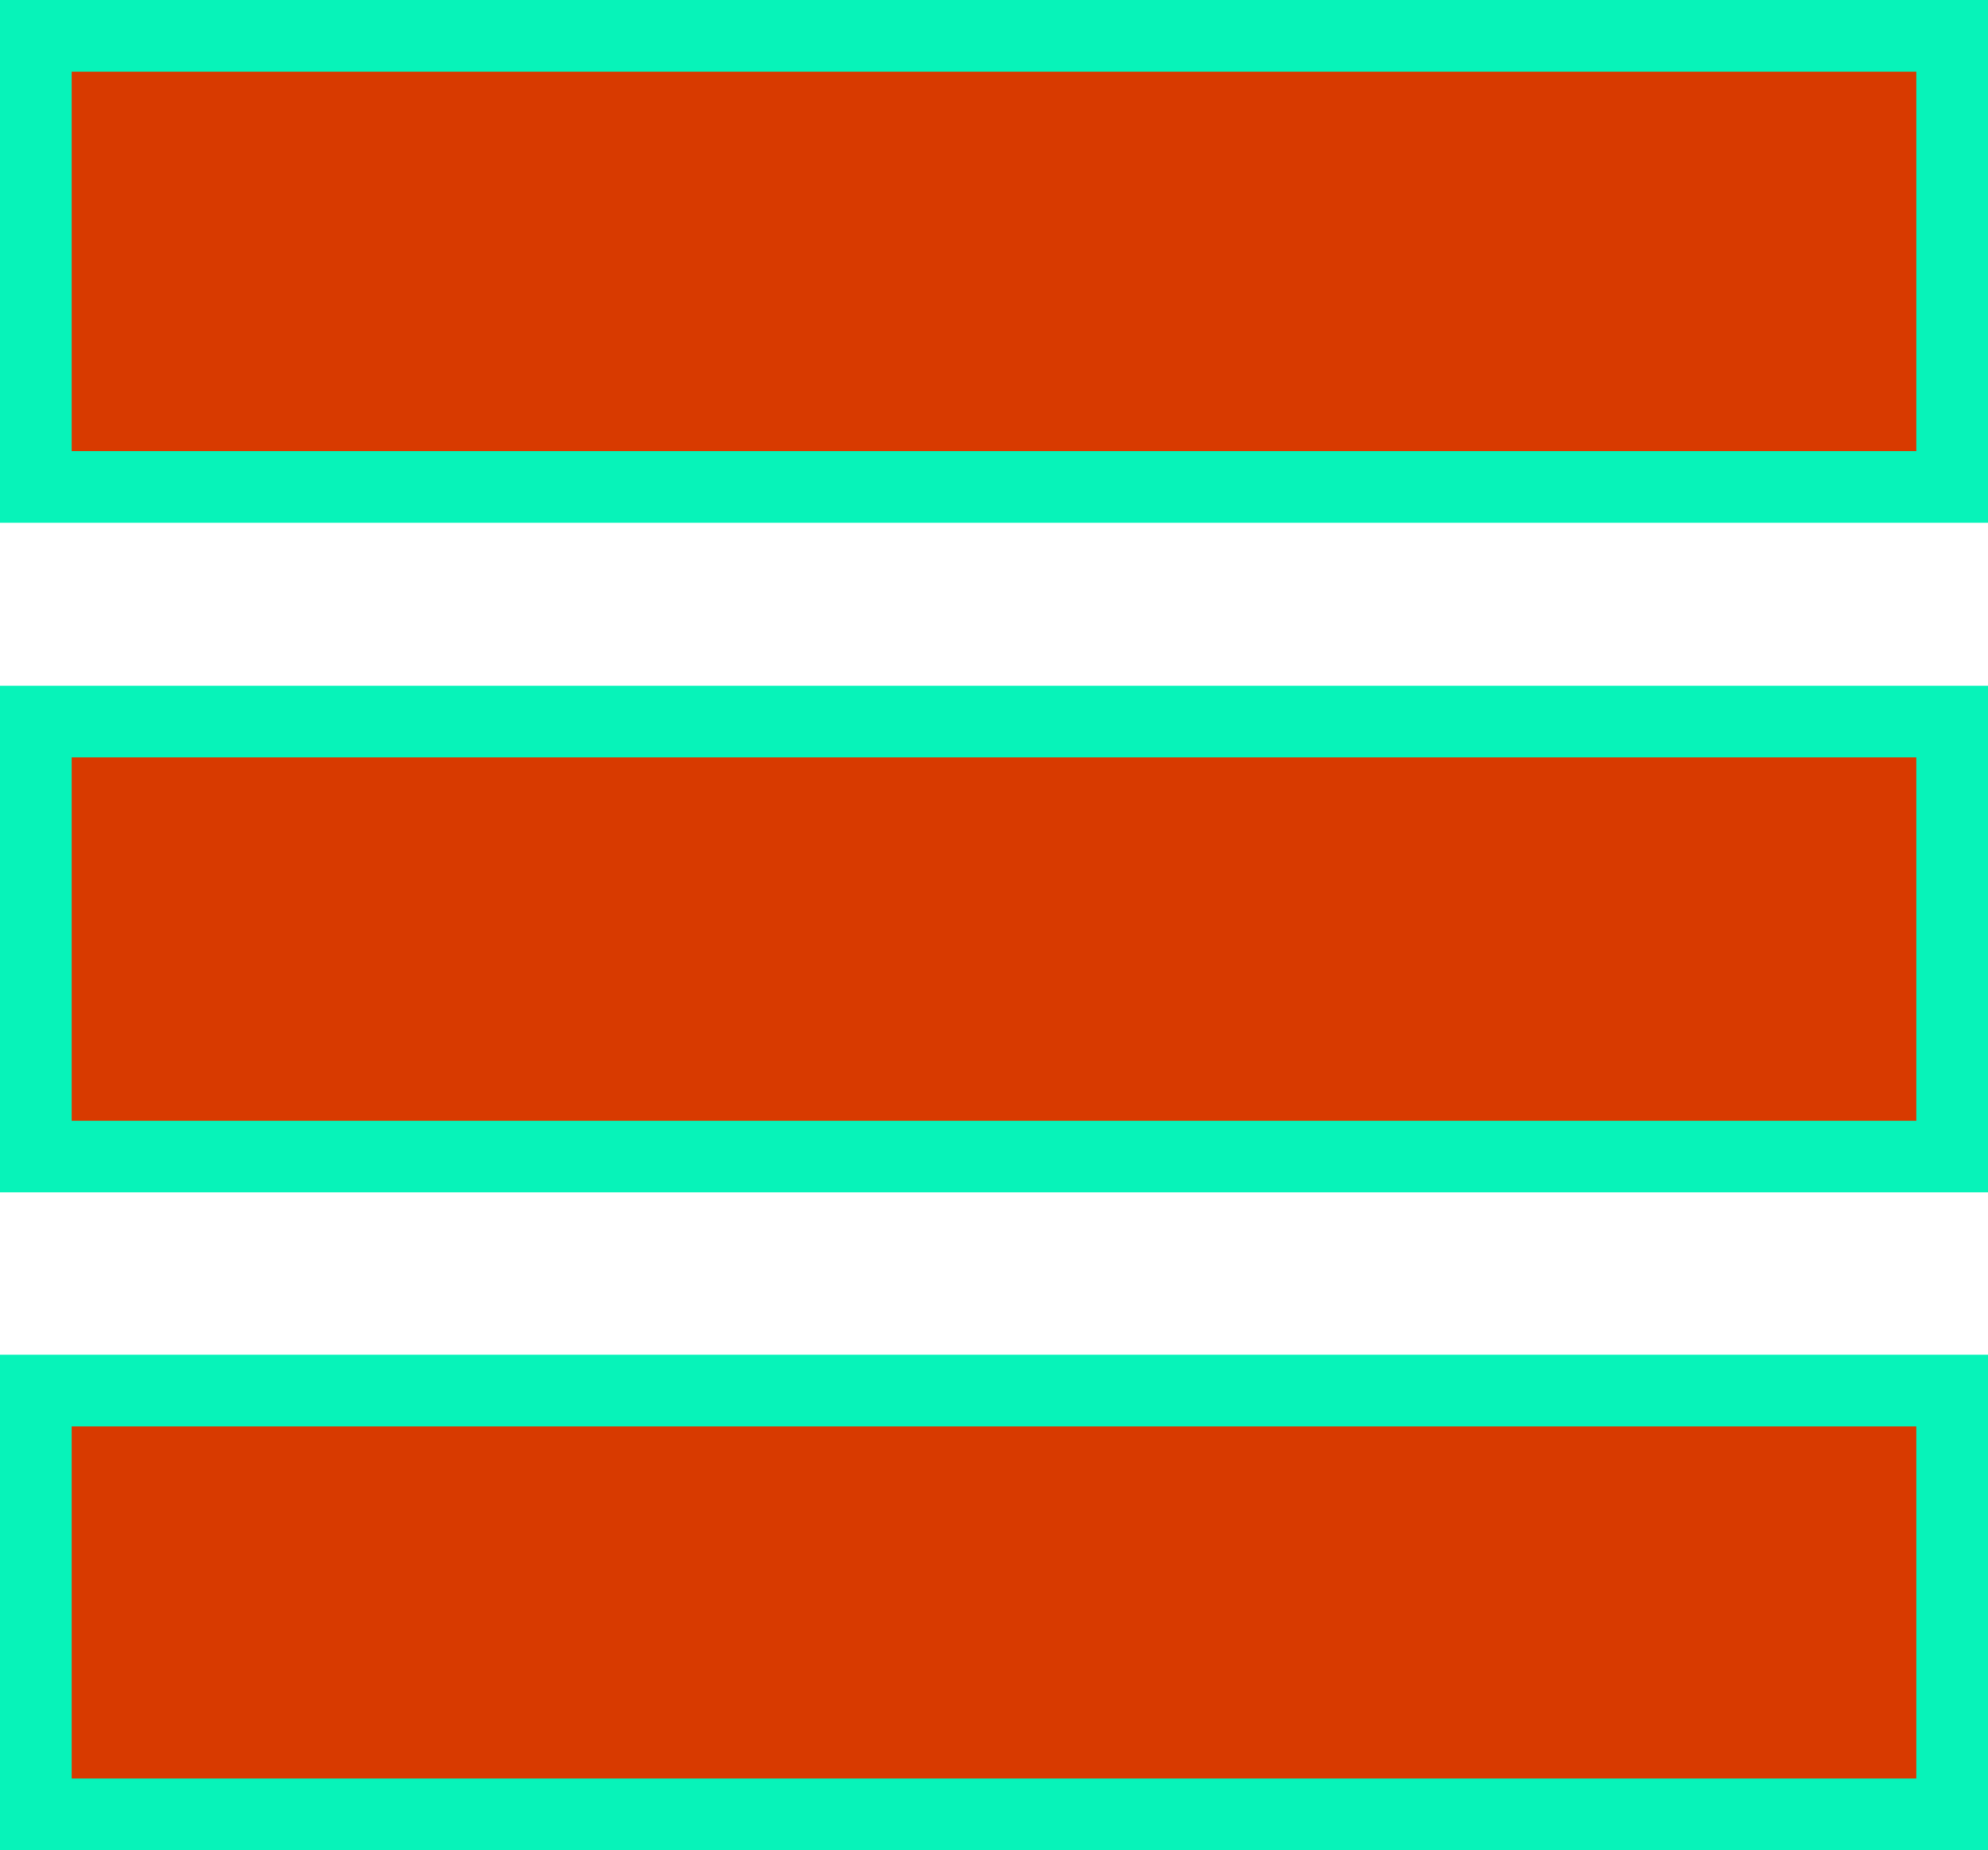 <svg id="Component_94" data-name="Component 94" xmlns="http://www.w3.org/2000/svg" width="27.743" height="25.815" viewBox="0 0 27.743 25.815">
  <g id="Menu_closed" data-name="Menu closed" transform="translate(-19 106)">
    <g id="_Color" data-name=" ↳Color" transform="translate(19 -106)" fill="#d83a00">
      <path d="M 27.243 25.315 L 0.5 25.315 L 0.5 19.402 L 27.243 19.402 L 27.243 25.315 Z M 27.243 16.137 L 0.5 16.137 L 0.5 10.068 L 27.243 10.068 L 27.243 16.137 Z M 27.243 6.794 L 0.5 6.794 L 0.5 0.5 L 27.243 0.5 L 27.243 6.794 Z" stroke="none"/>
      <path d="M 26.743 24.815 L 26.743 19.902 L 1 19.902 L 1 24.815 L 26.743 24.815 M 26.743 15.637 L 26.743 10.568 L 1 10.568 L 1 15.637 L 26.743 15.637 M 26.743 6.294 L 26.743 1 L 1 1 L 1 6.294 L 26.743 6.294 M 27.743 25.815 L -1.238708478012995e-06 25.815 L -1.238708478012995e-06 18.902 L 27.743 18.902 L 27.743 25.815 Z M 27.743 16.637 L -1.238708478012995e-06 16.637 L -1.238708478012995e-06 9.568 L 27.743 9.568 L 27.743 16.637 Z M 27.743 7.294 L -1.238708478012995e-06 7.294 L -1.238708478012995e-06 -4.135131916882528e-07 L 27.743 -4.135131916882528e-07 L 27.743 7.294 Z" stroke="none" fill="#07f3b9"/>
    </g>
  </g>
</svg>
